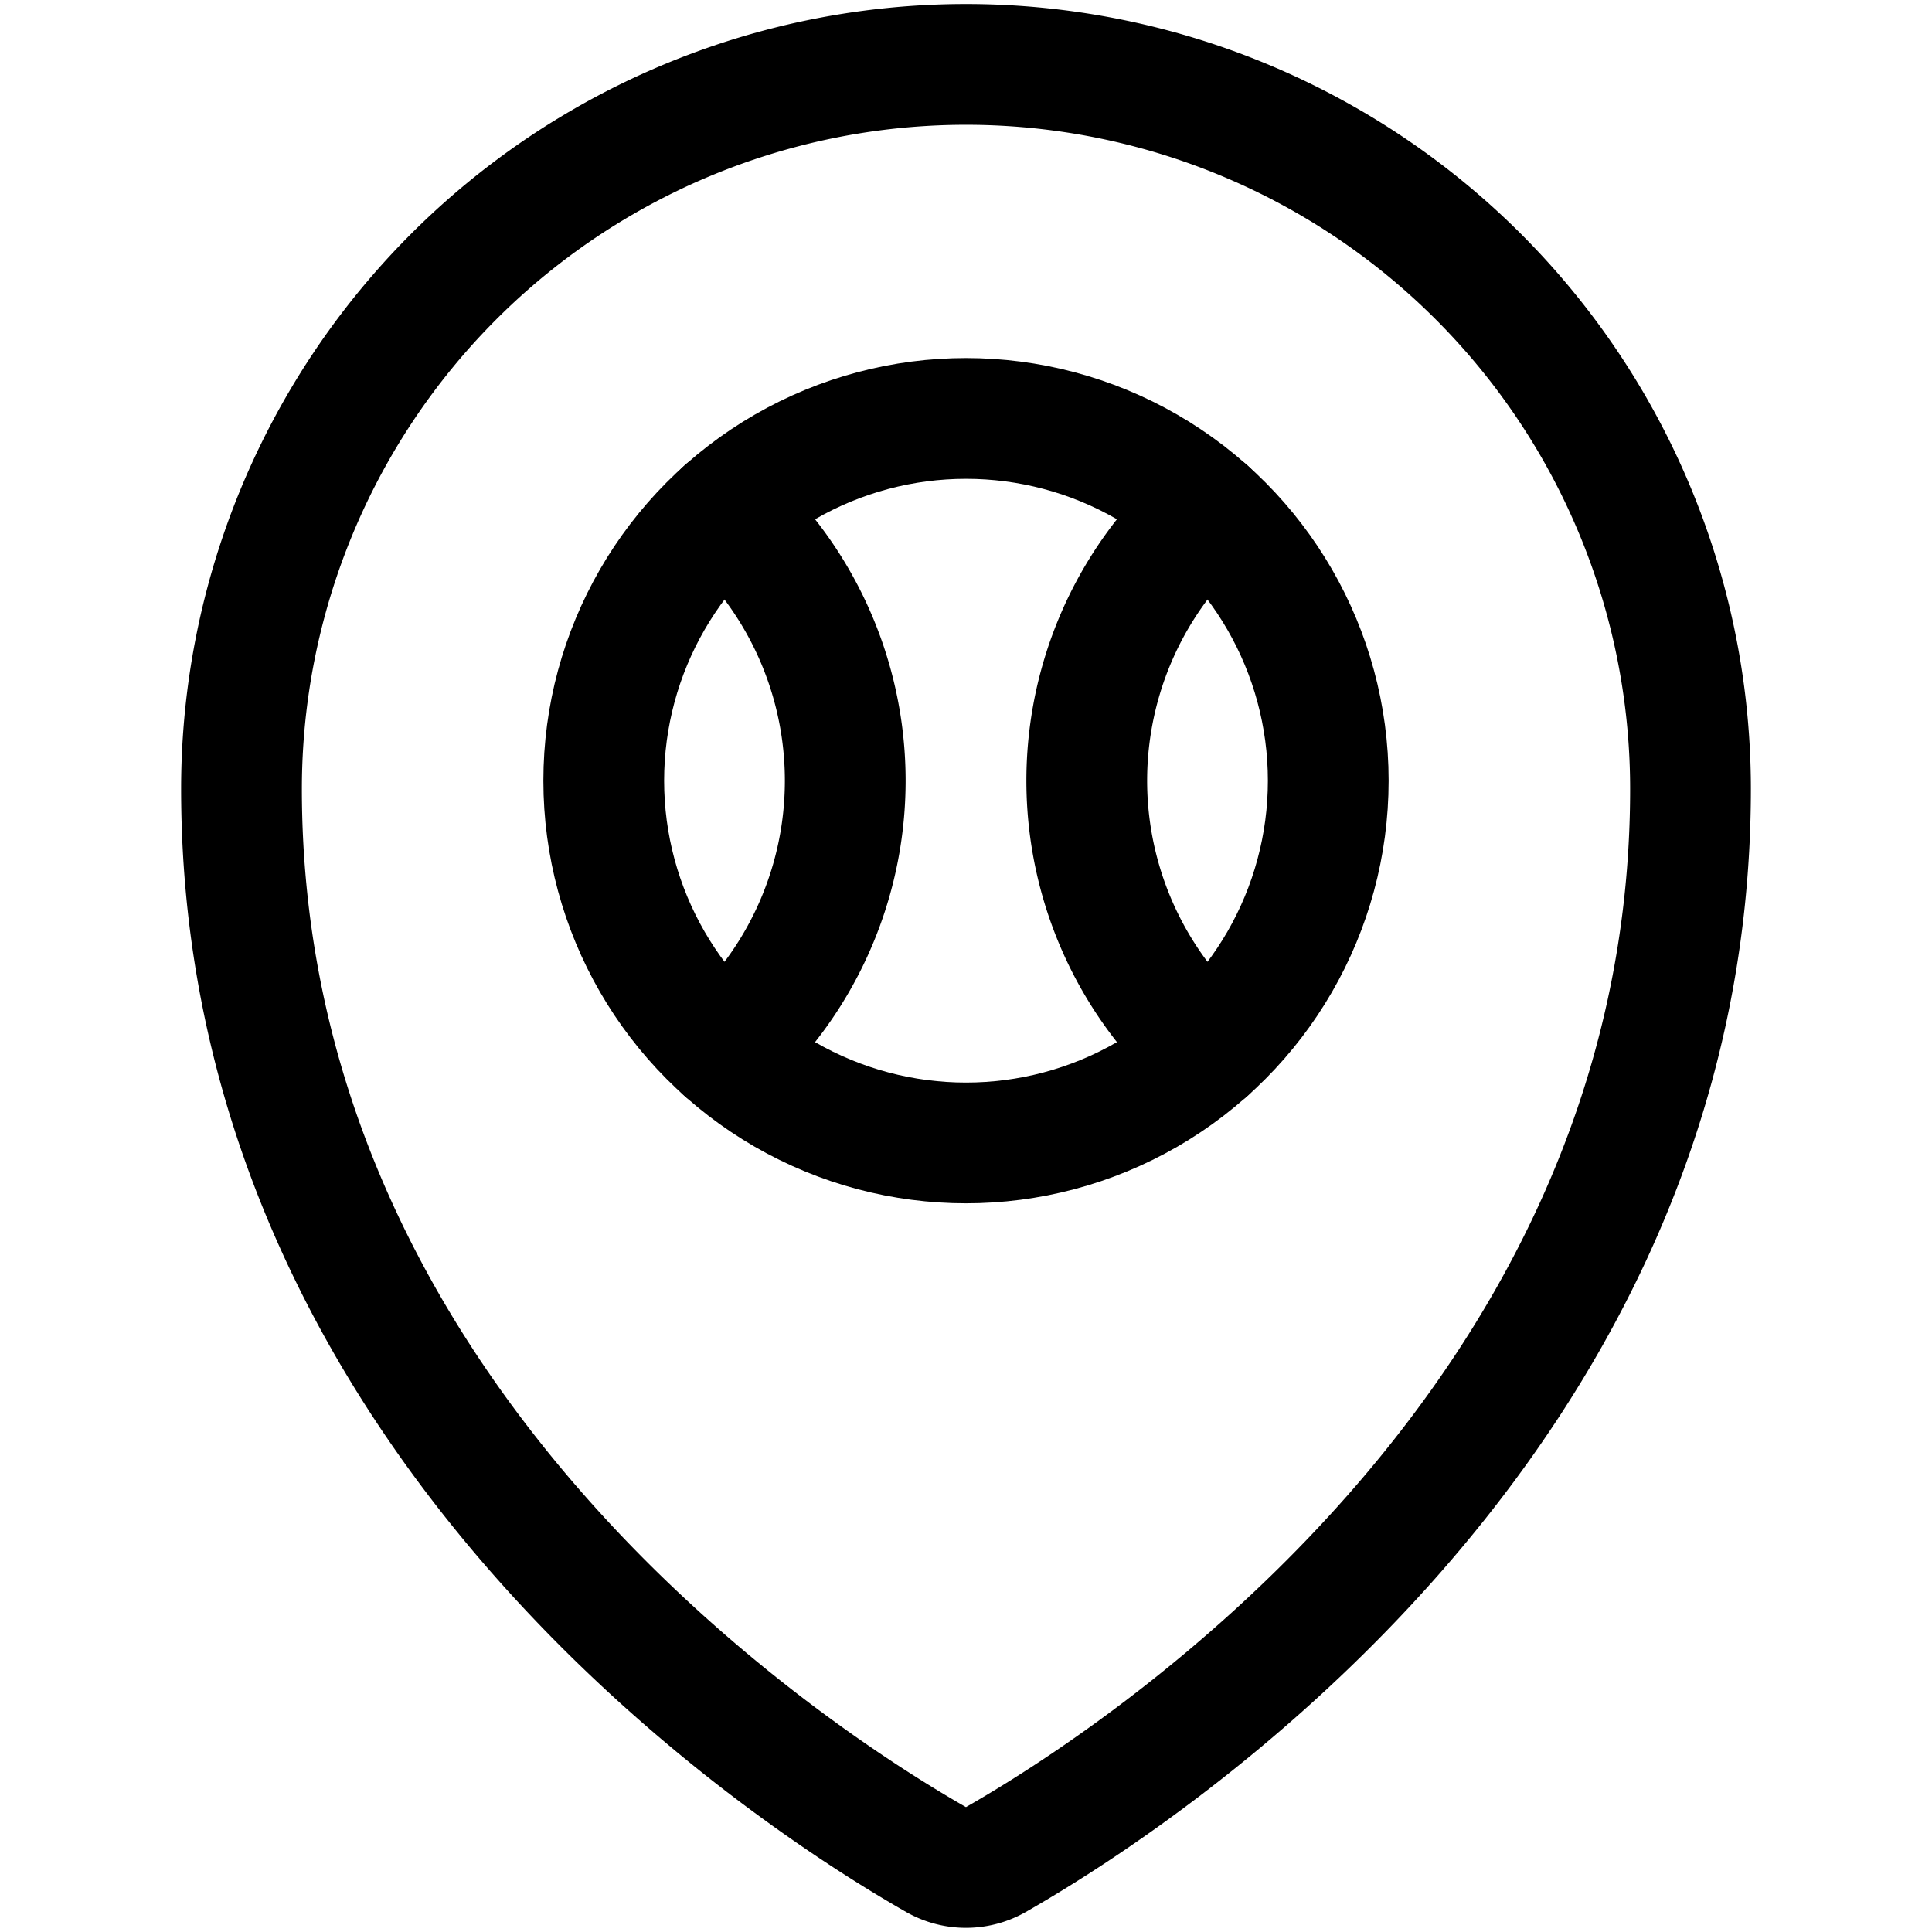 <svg xmlns="http://www.w3.org/2000/svg" viewBox="0 0 24 24" width="24" height="24"><defs><style>.a{fill:none;stroke:#000;stroke-linecap:round;stroke-linejoin:round;stroke-width:1.5px}</style></defs><title>style-three-pin-baseball</title><path class="a" d="M12 .8a9 9 0 0 1 9 9c0 7.9-6.932 12.331-8.629 13.3a.751.751 0 0 1-.743 0C9.931 22.132 3 17.7 3 9.8a9 9 0 0 1 9-9z"/><circle class="a" cx="12" cy="9.698" r="4.5"/><path class="a" d="M15 13.052a4.5 4.5 0 0 1 0-6.708m-6 6.708a4.5 4.5 0 0 0 0-6.708"/></svg>